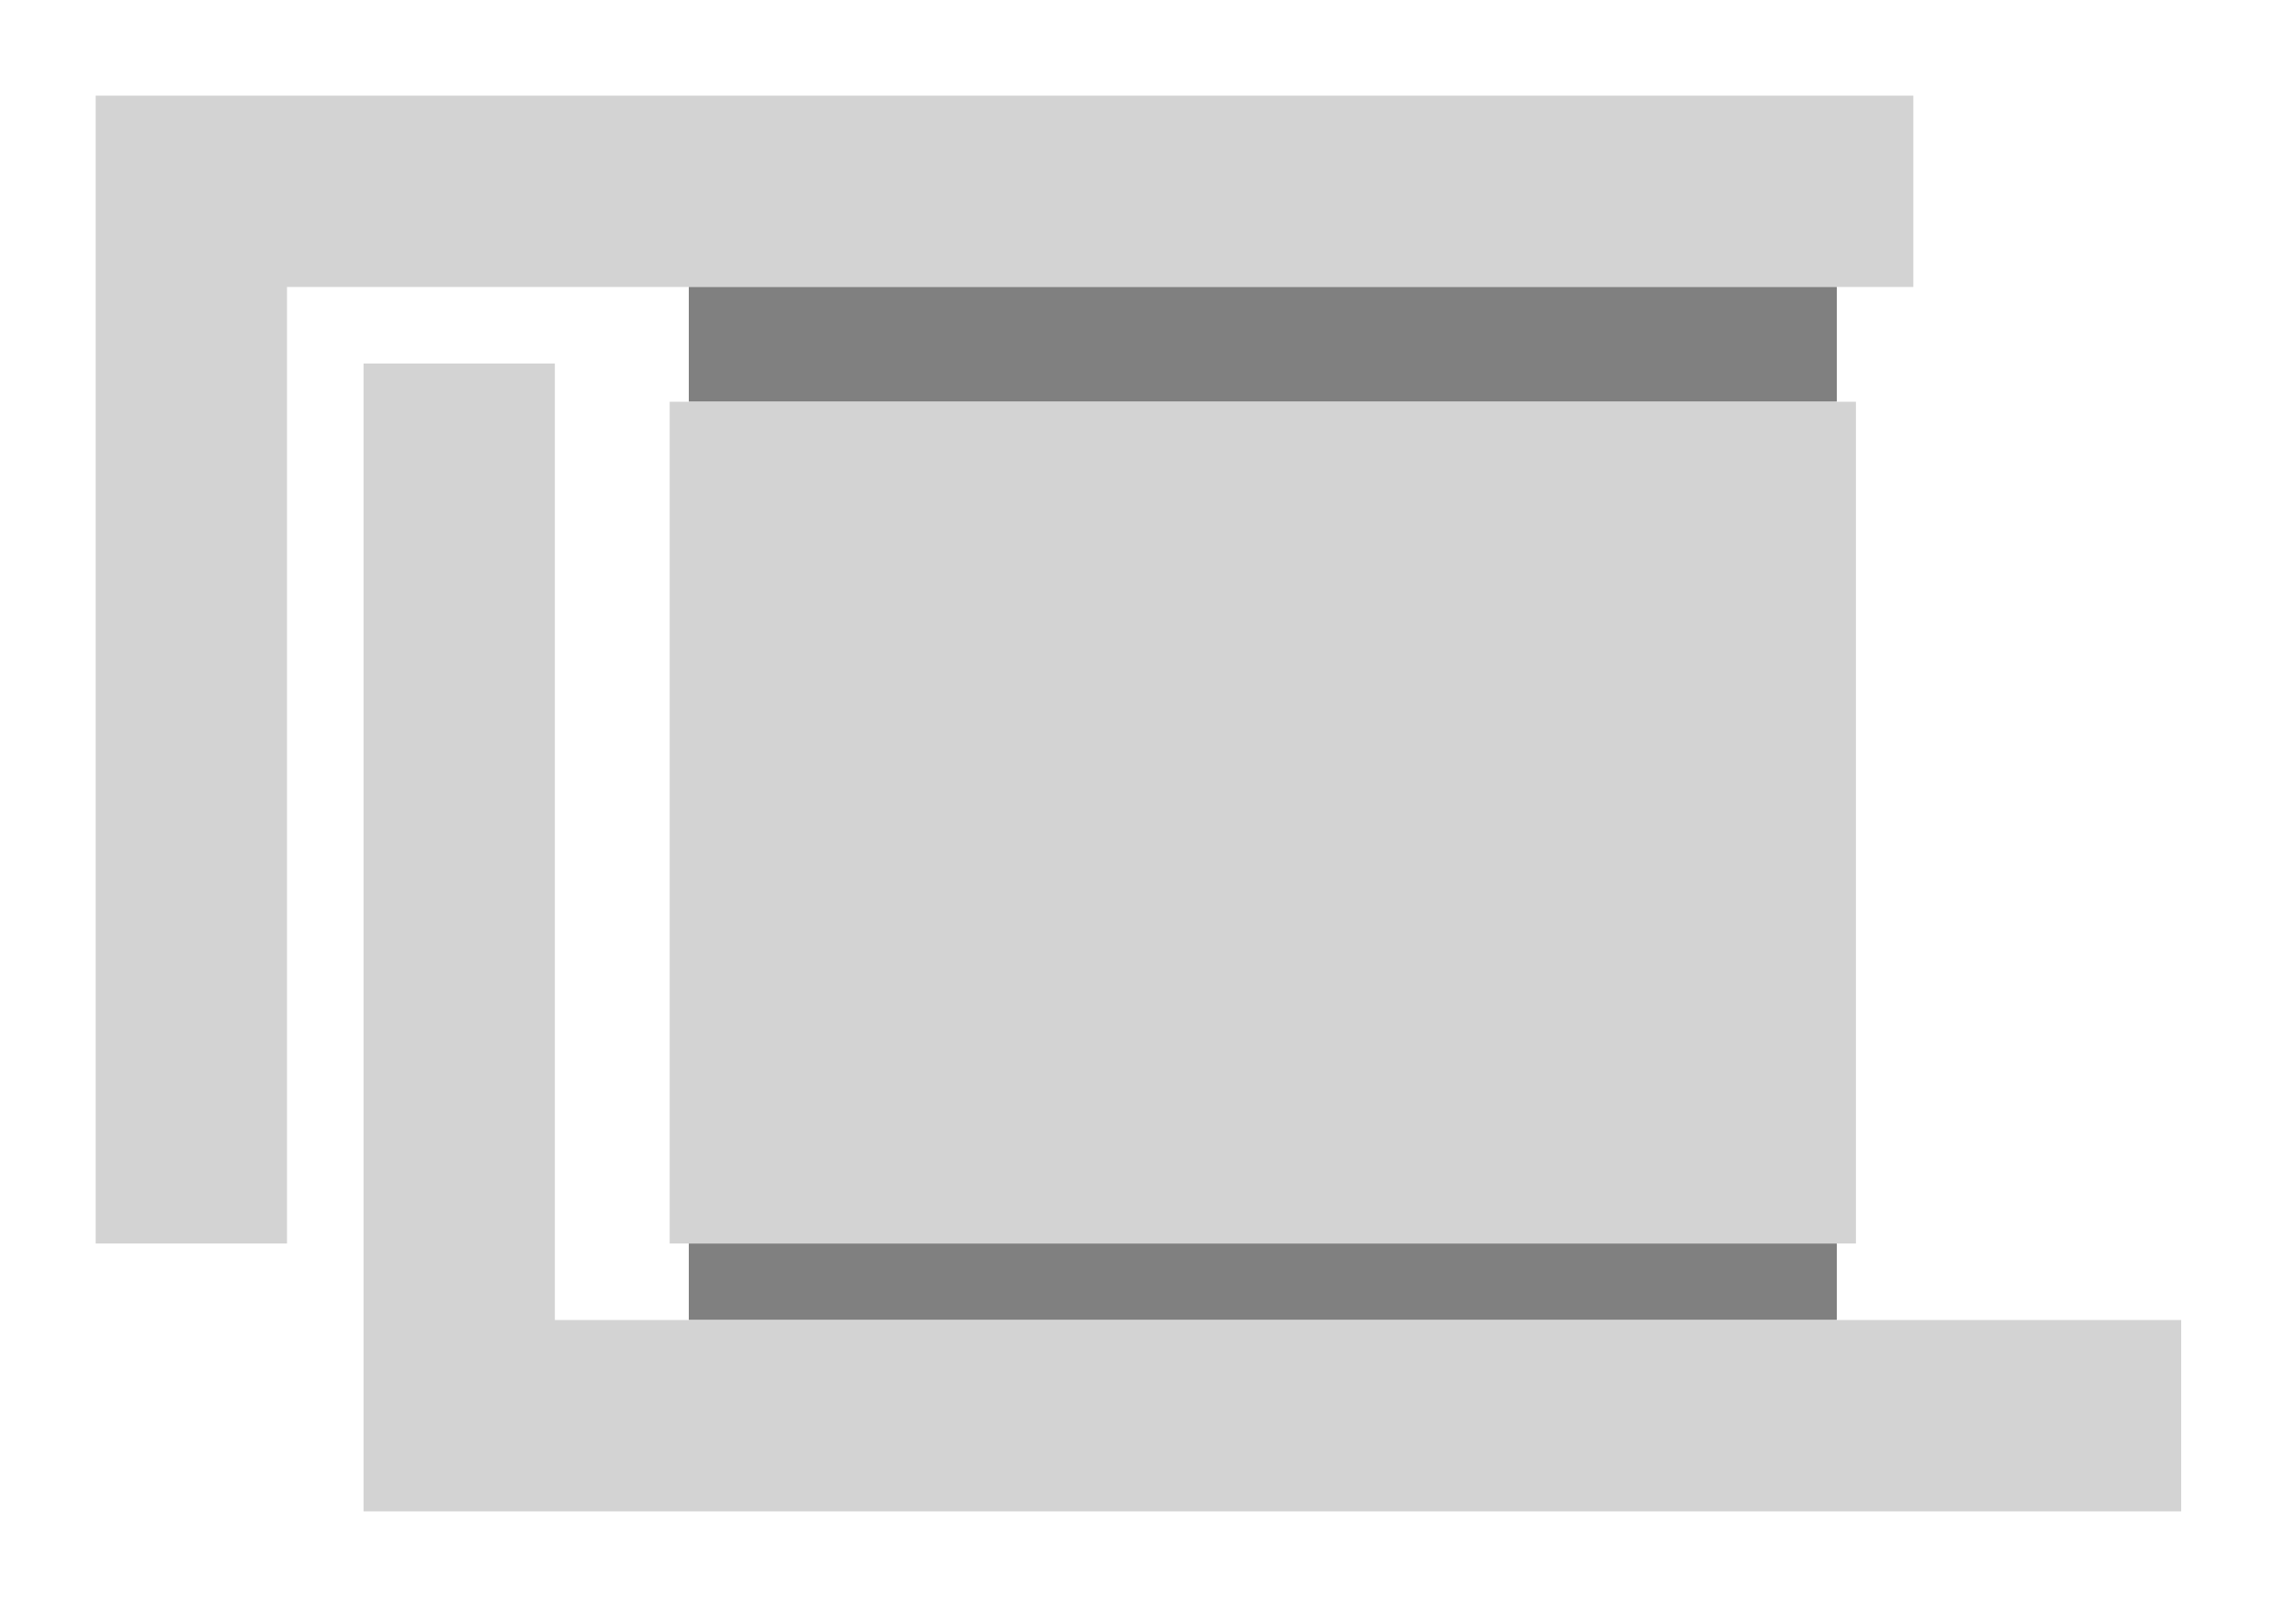 <svg xmlns="http://www.w3.org/2000/svg" xmlns:xlink="http://www.w3.org/1999/xlink" viewBox="0 0 60 42">
<path stroke="lightgrey" fill="none" stroke-width="5" d="M 5,32.5 l 0,-27.5 l 45,0" />
<path stroke="grey" fill="none" stroke-width="3" d="M 18,9.0 l 30,0" />
<path stroke="lightgrey" fill="lightgrey" d="M 18,11 l 30,0 l 0,21 l -30,0 Z" />
<path stroke="grey" fill="none" stroke-width="2" d="M 18,33.5 l 30,0" />
<path stroke="lightgrey" fill="none" stroke-width="5" d="M 12,9.5 l 0,27.5 l 45,0" />
</svg>
